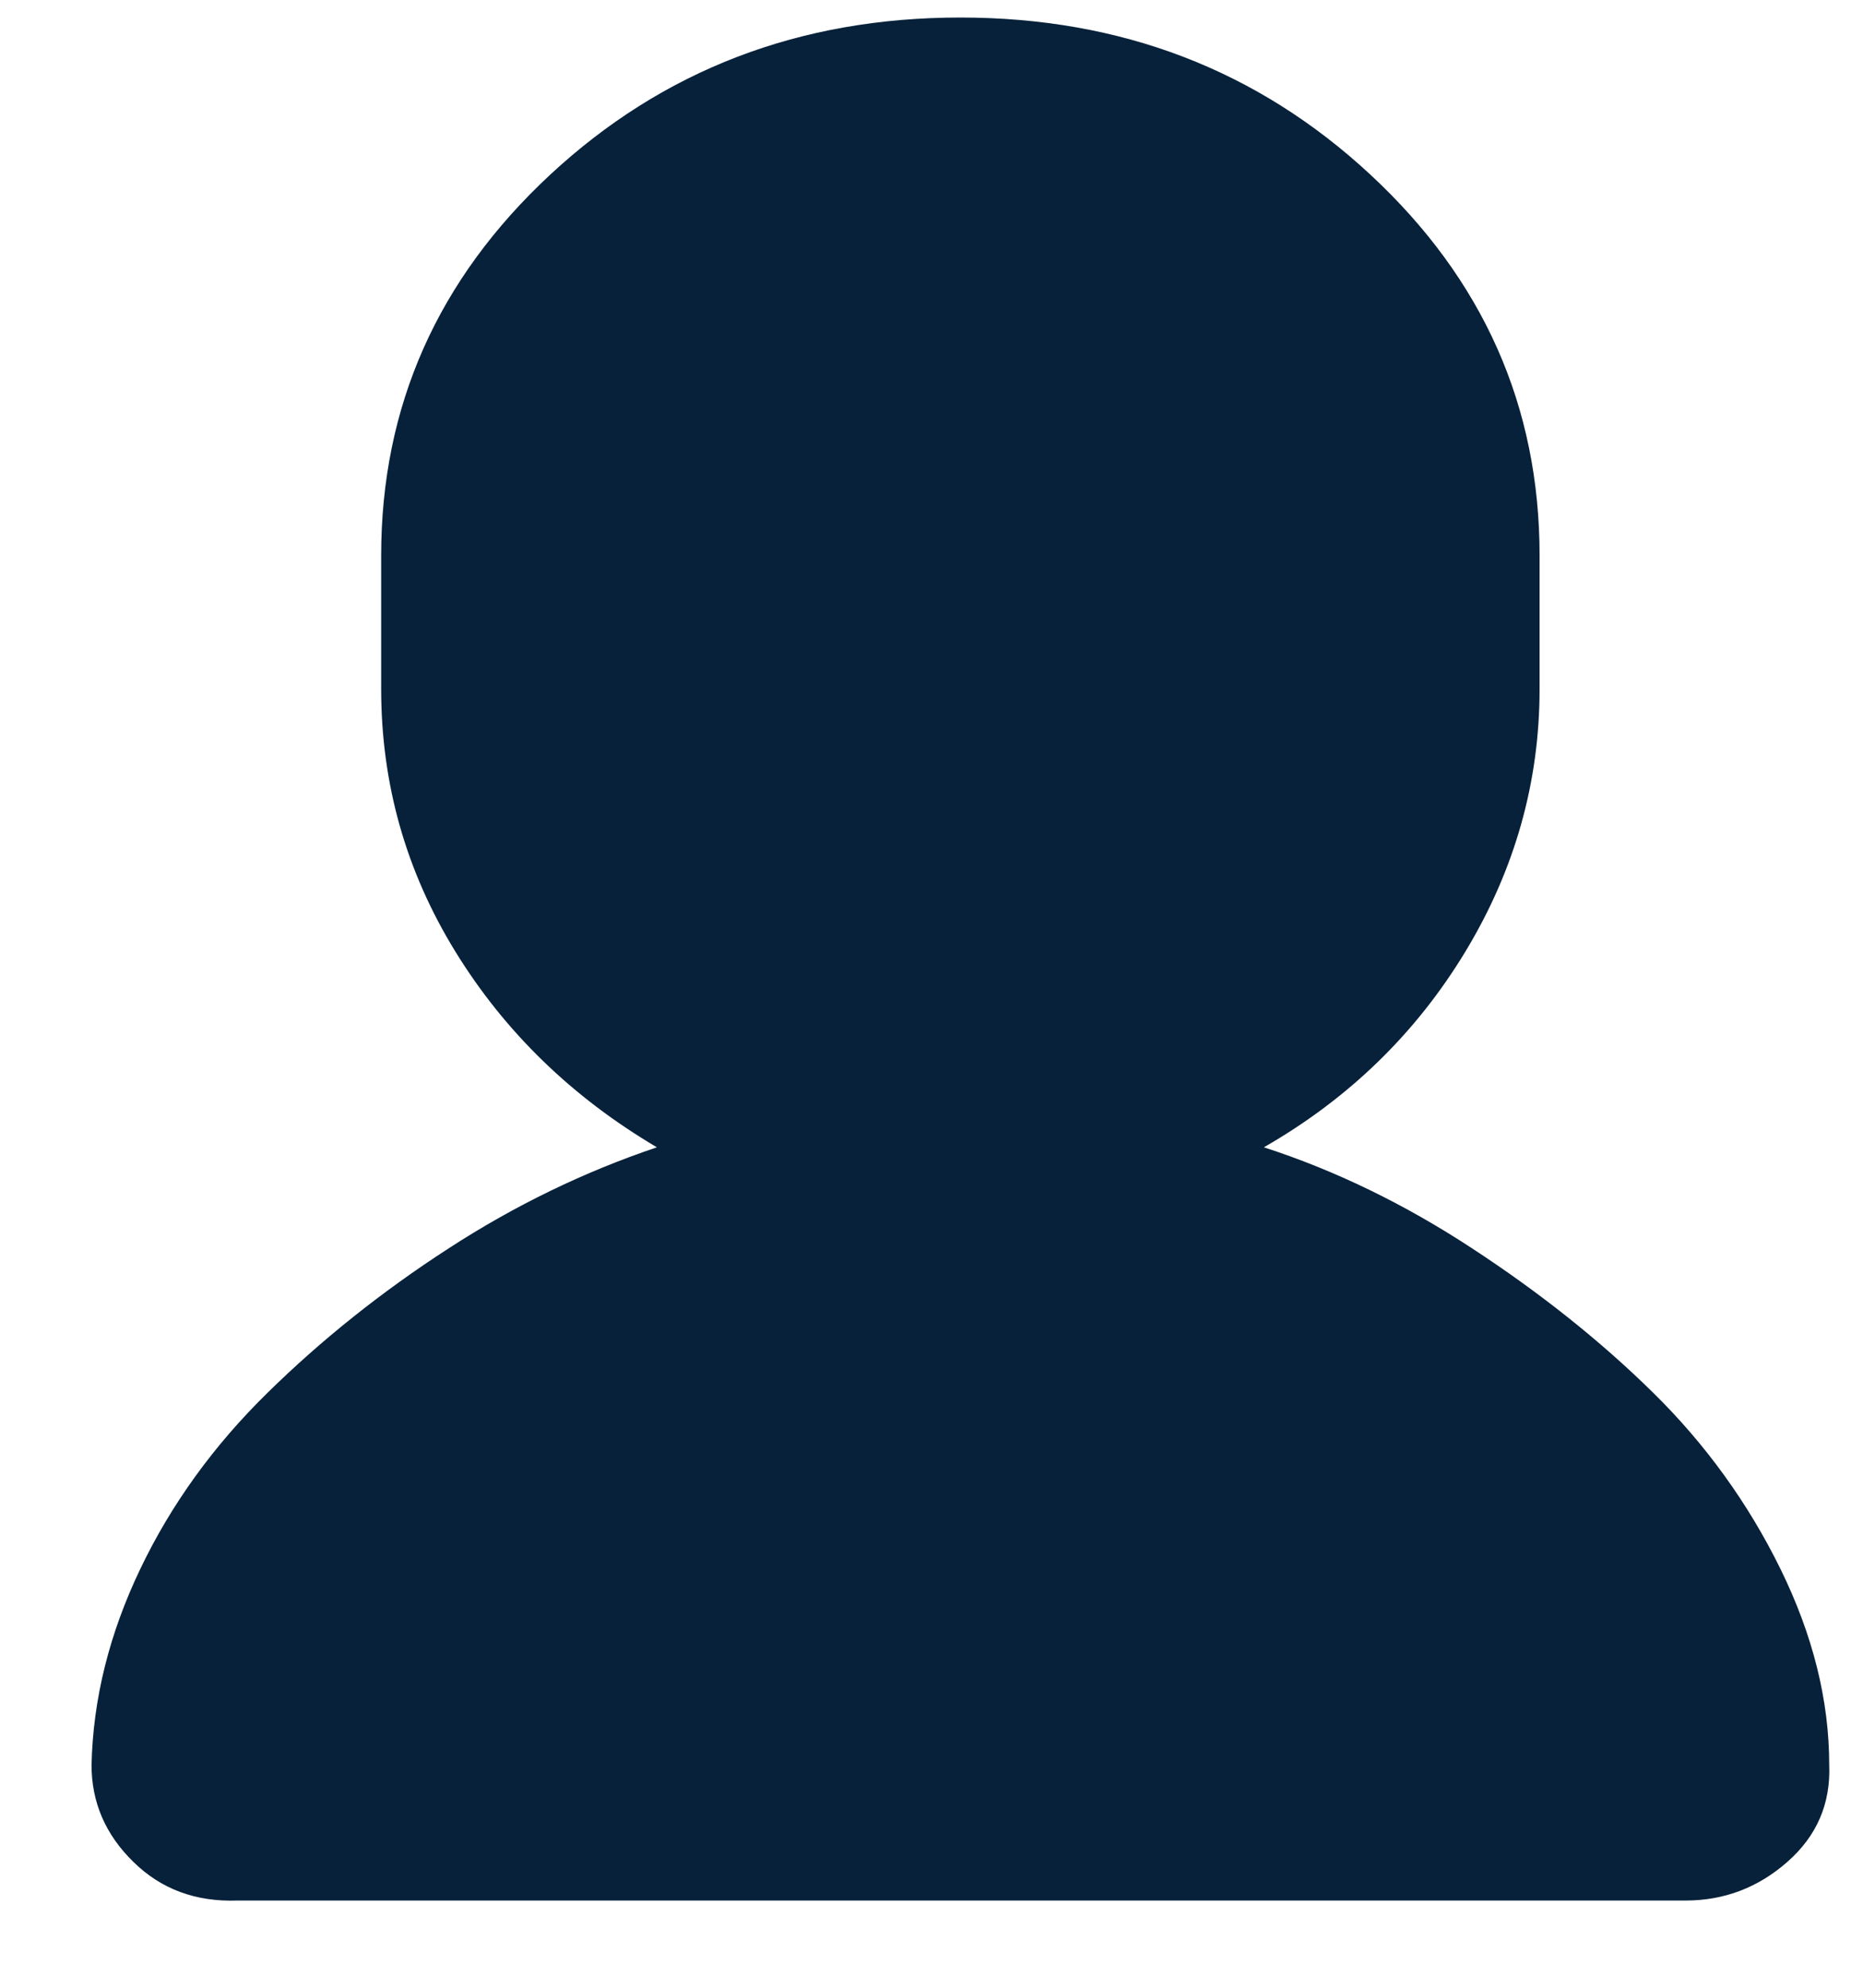 <svg width="15" height="16" viewBox="0 0 15 16" fill="none" xmlns="http://www.w3.org/2000/svg">
<path d="M0.737 14.207C0.737 14.507 0.849 14.767 1.073 14.986C1.296 15.206 1.576 15.31 1.912 15.298H13.571C13.882 15.298 14.156 15.194 14.392 14.986C14.628 14.778 14.74 14.519 14.728 14.207C14.728 13.687 14.597 13.162 14.336 12.63C14.075 12.099 13.733 11.626 13.31 11.21C12.887 10.794 12.402 10.408 11.855 10.05C11.308 9.691 10.748 9.42 10.176 9.235C10.86 8.843 11.401 8.317 11.799 7.659C12.197 7.001 12.396 6.296 12.396 5.546V4.472C12.396 3.271 11.942 2.249 11.034 1.406C10.126 0.563 9.026 0.141 7.732 0.141C6.439 0.141 5.338 0.563 4.43 1.406C3.523 2.249 3.069 3.271 3.069 4.472V5.546C3.069 6.308 3.268 7.012 3.666 7.659C4.064 8.306 4.605 8.831 5.289 9.235C4.704 9.432 4.144 9.703 3.61 10.05C3.075 10.396 2.59 10.783 2.155 11.21C1.719 11.637 1.377 12.111 1.129 12.63C0.88 13.15 0.749 13.676 0.737 14.207Z" fill="#07213A"/>
</svg>
